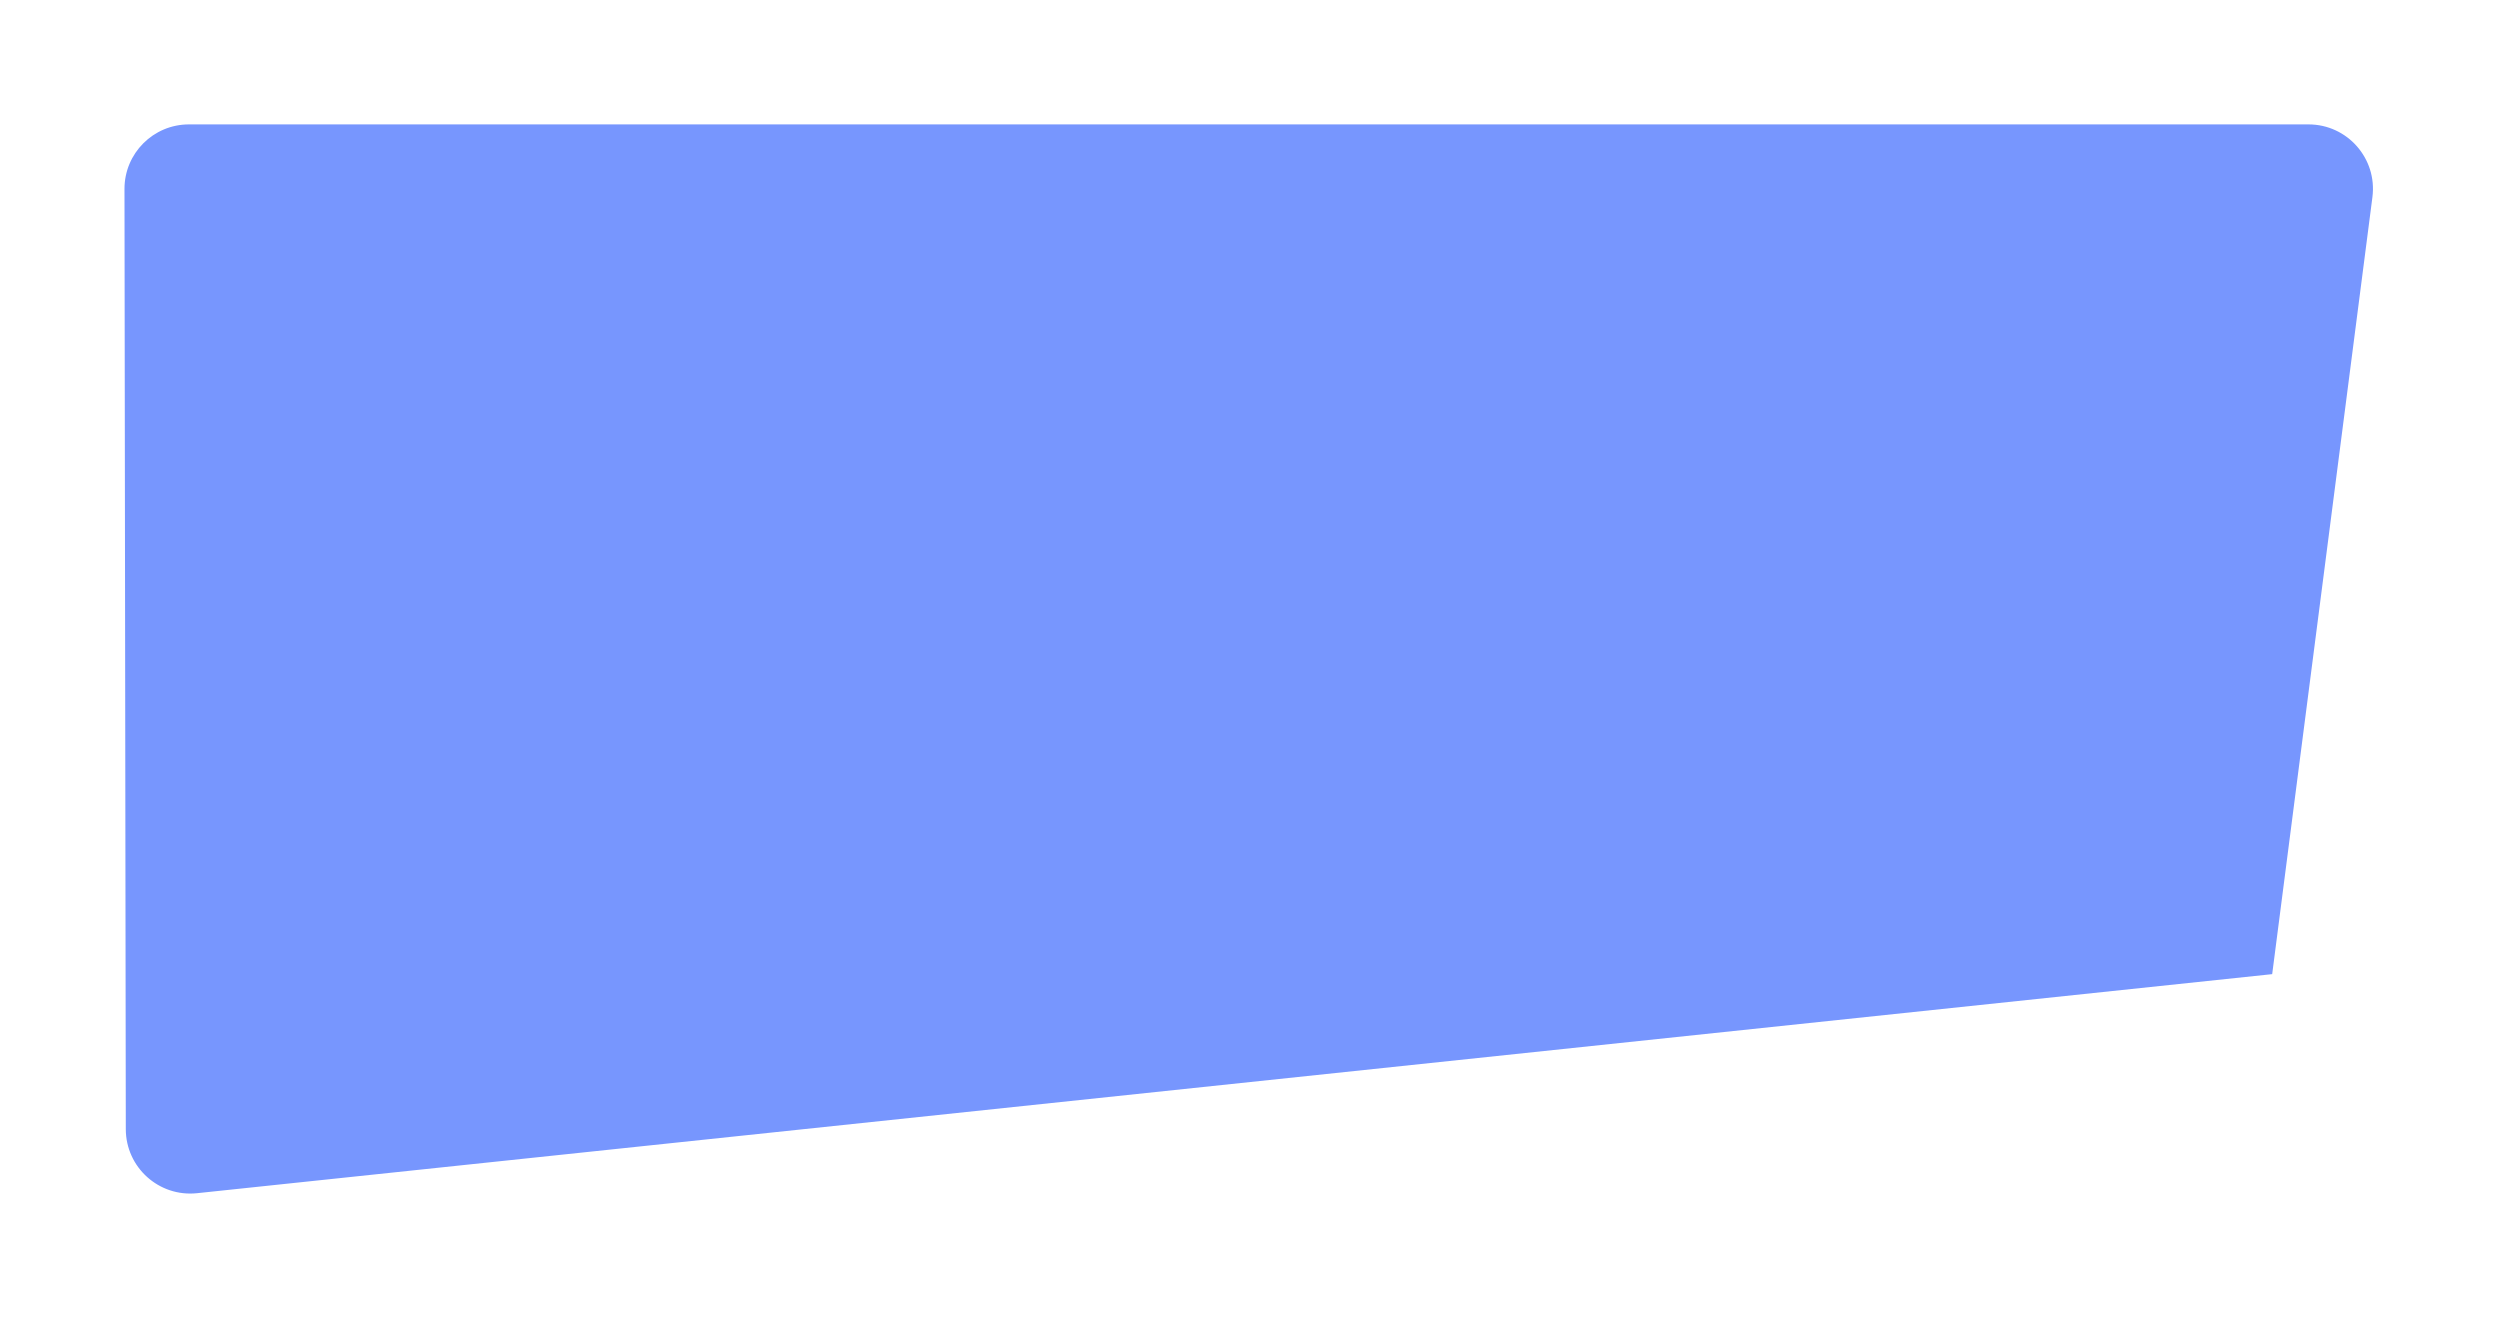 <svg width="834" height="440" viewBox="0 0 834 440" fill="none" xmlns="http://www.w3.org/2000/svg">
<g filter="url(#filter0_d)">
<path fill-rule="evenodd" clip-rule="evenodd" d="M42.029 43.029C42.013 31.42 51.42 22 63.029 22H770.117C782.782 22 792.565 33.126 790.944 45.687L757.555 304.518L65.672 377.554C53.282 378.862 42.485 369.158 42.468 356.699L42.029 43.029Z" fill="#7796FE"/>
<path fill-rule="evenodd" clip-rule="evenodd" d="M42.029 43.029C42.013 31.42 51.42 22 63.029 22H770.117C782.782 22 792.565 33.126 790.944 45.687L757.555 304.518L65.672 377.554C53.282 378.862 42.485 369.158 42.468 356.699L42.029 43.029Z" stroke="#7796FE"/>
</g>
<defs>
<filter id="filter0_d" x="0.029" y="0" width="833.091" height="439.672" filterUnits="userSpaceOnUse" color-interpolation-filters="sRGB">
<feFlood flood-opacity="0" result="BackgroundImageFix"/>
<feColorMatrix in="SourceAlpha" type="matrix" values="0 0 0 0 0 0 0 0 0 0 0 0 0 0 0 0 0 0 127 0"/>
<feOffset dy="20"/>
<feGaussianBlur stdDeviation="21"/>
<feColorMatrix type="matrix" values="0 0 0 0 0.467 0 0 0 0 0.588 0 0 0 0 0.996 0 0 0 0.6 0"/>
<feBlend mode="normal" in2="BackgroundImageFix" result="effect1_dropShadow"/>
<feBlend mode="normal" in="SourceGraphic" in2="effect1_dropShadow" result="shape"/>
</filter>
</defs>
</svg>
